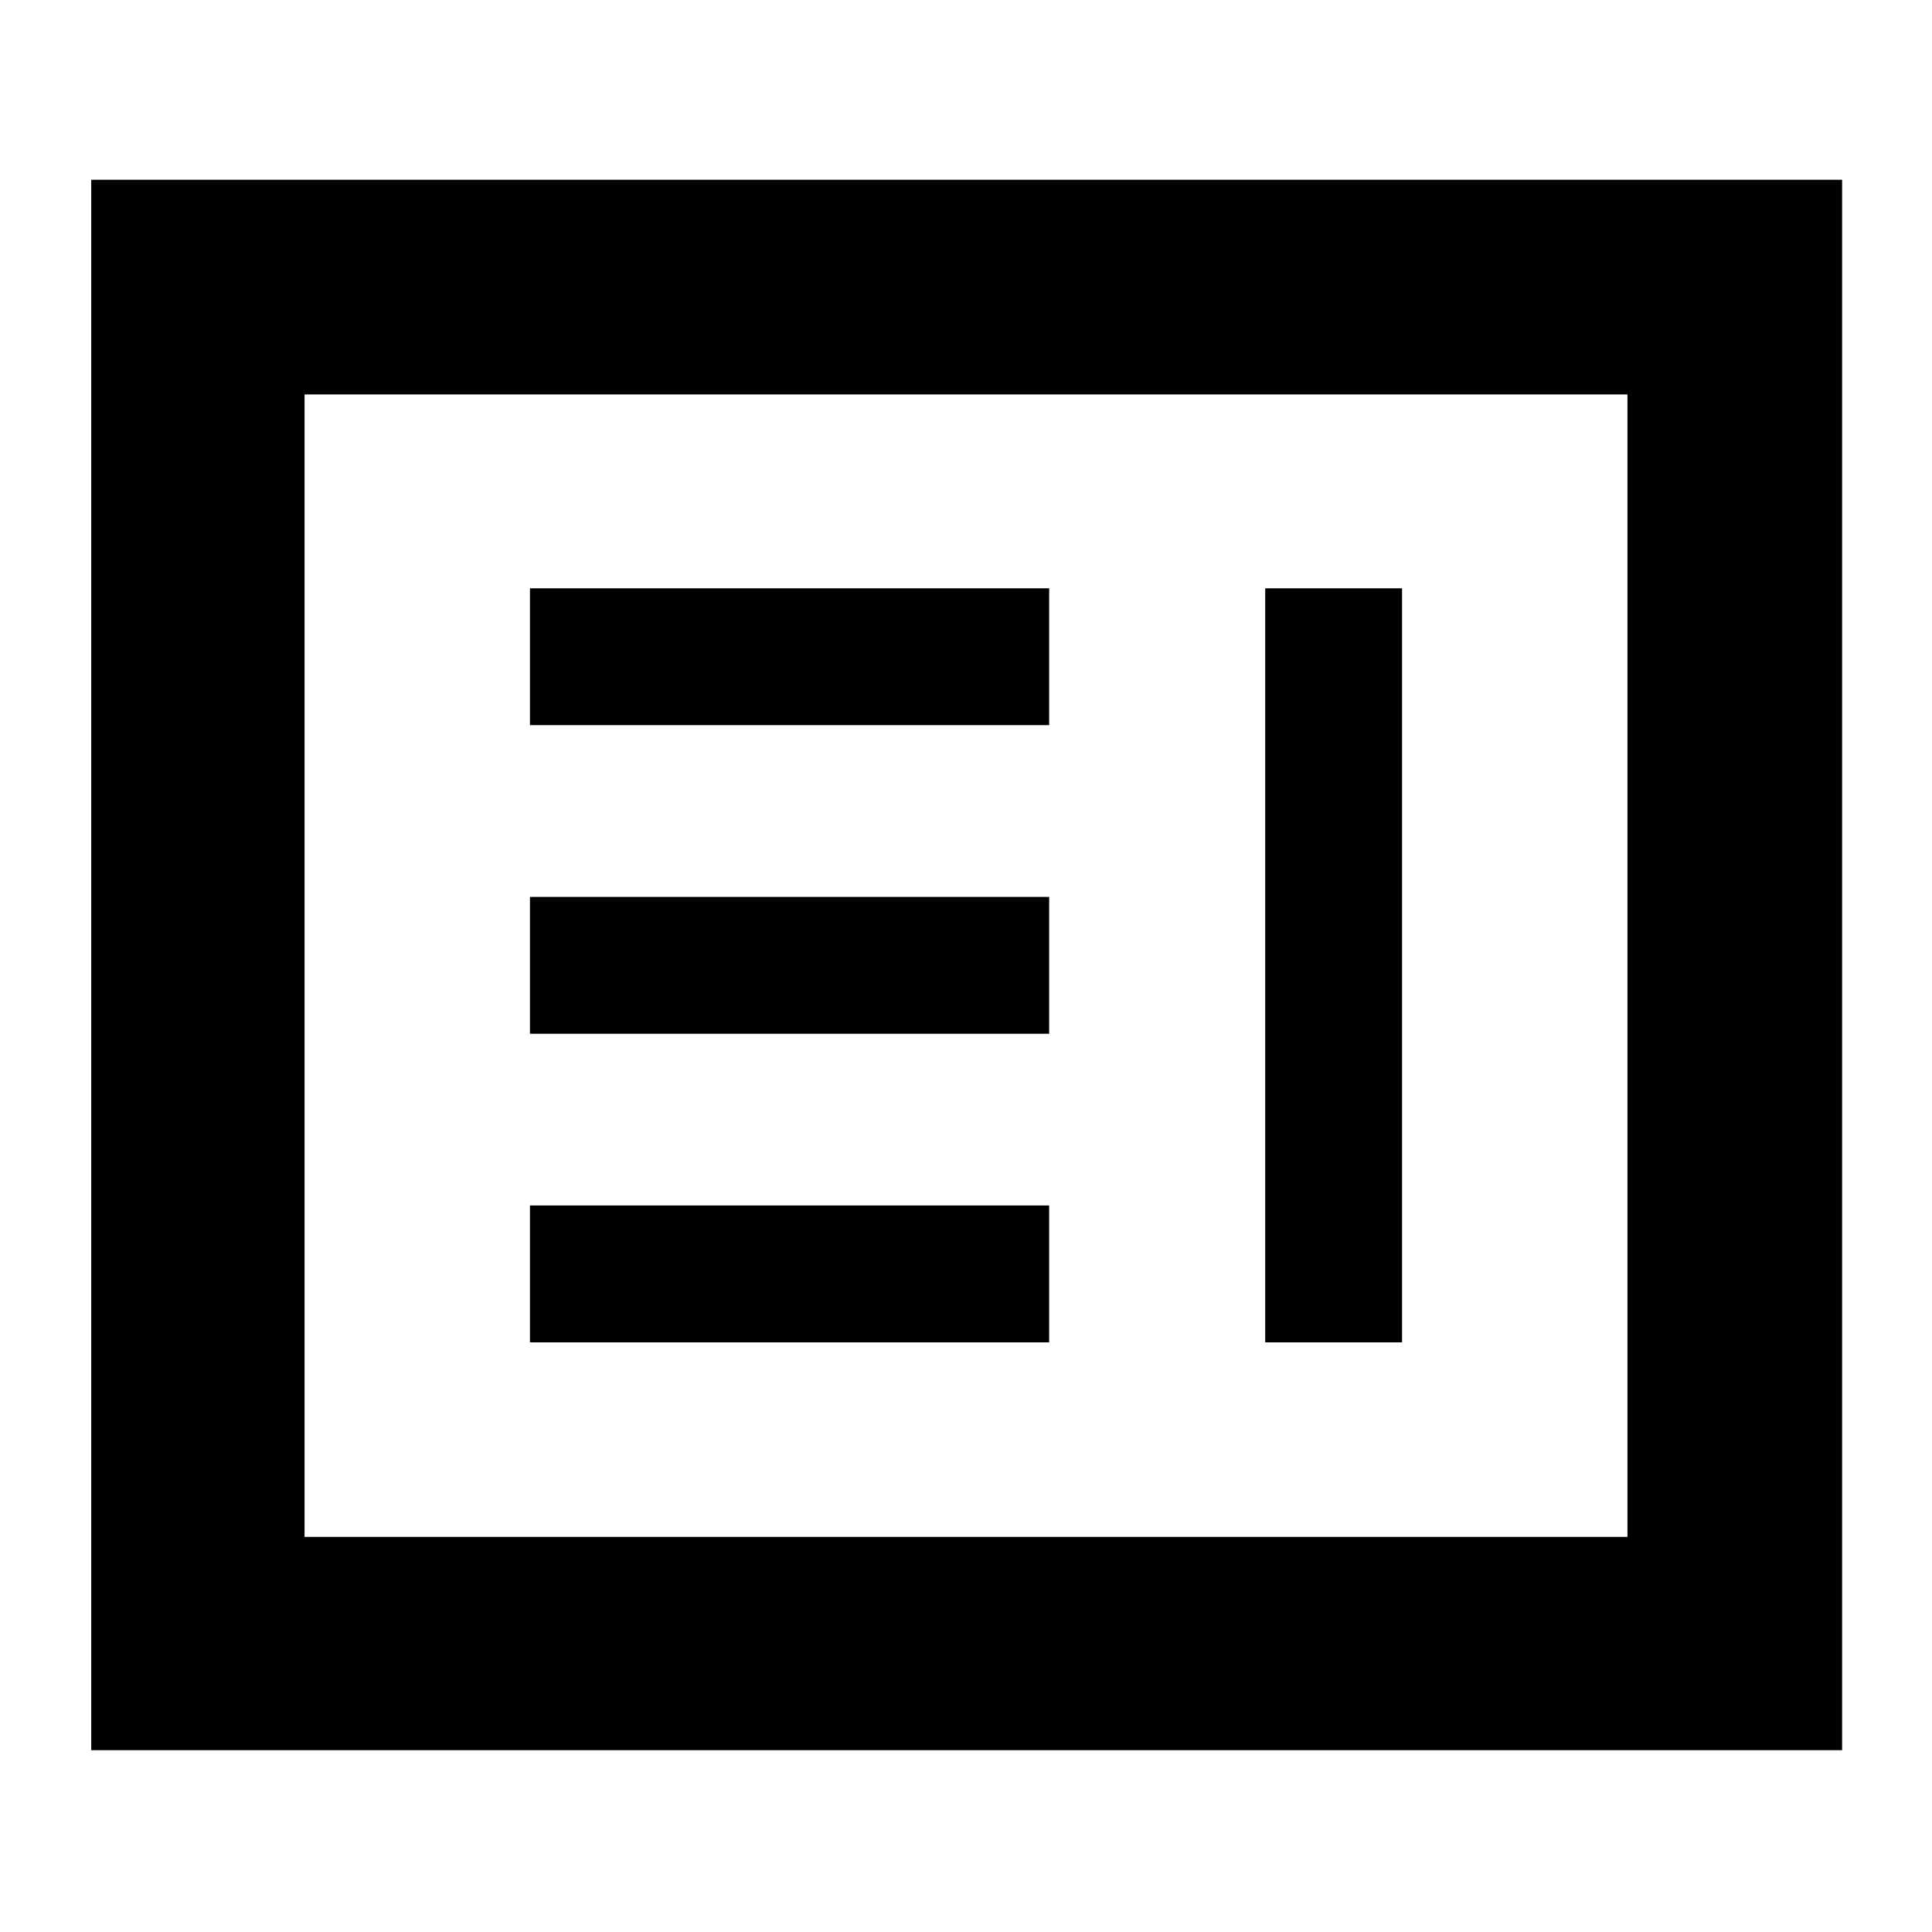 <svg xmlns="http://www.w3.org/2000/svg" height="40" viewBox="0 -960 960 960" width="40"><path d="M263.33-293h258v-68h-258v68Zm365.34 0h68v-374.67h-68V-293ZM263.33-446.33h258v-68h-258v68Zm0-153.34h258v-68h-258v68Zm-218 509.34v-780.34h870v780.34h-870Zm106-106h657.34V-764H151.33v567.67Zm0 0V-764v567.67Z"/></svg>